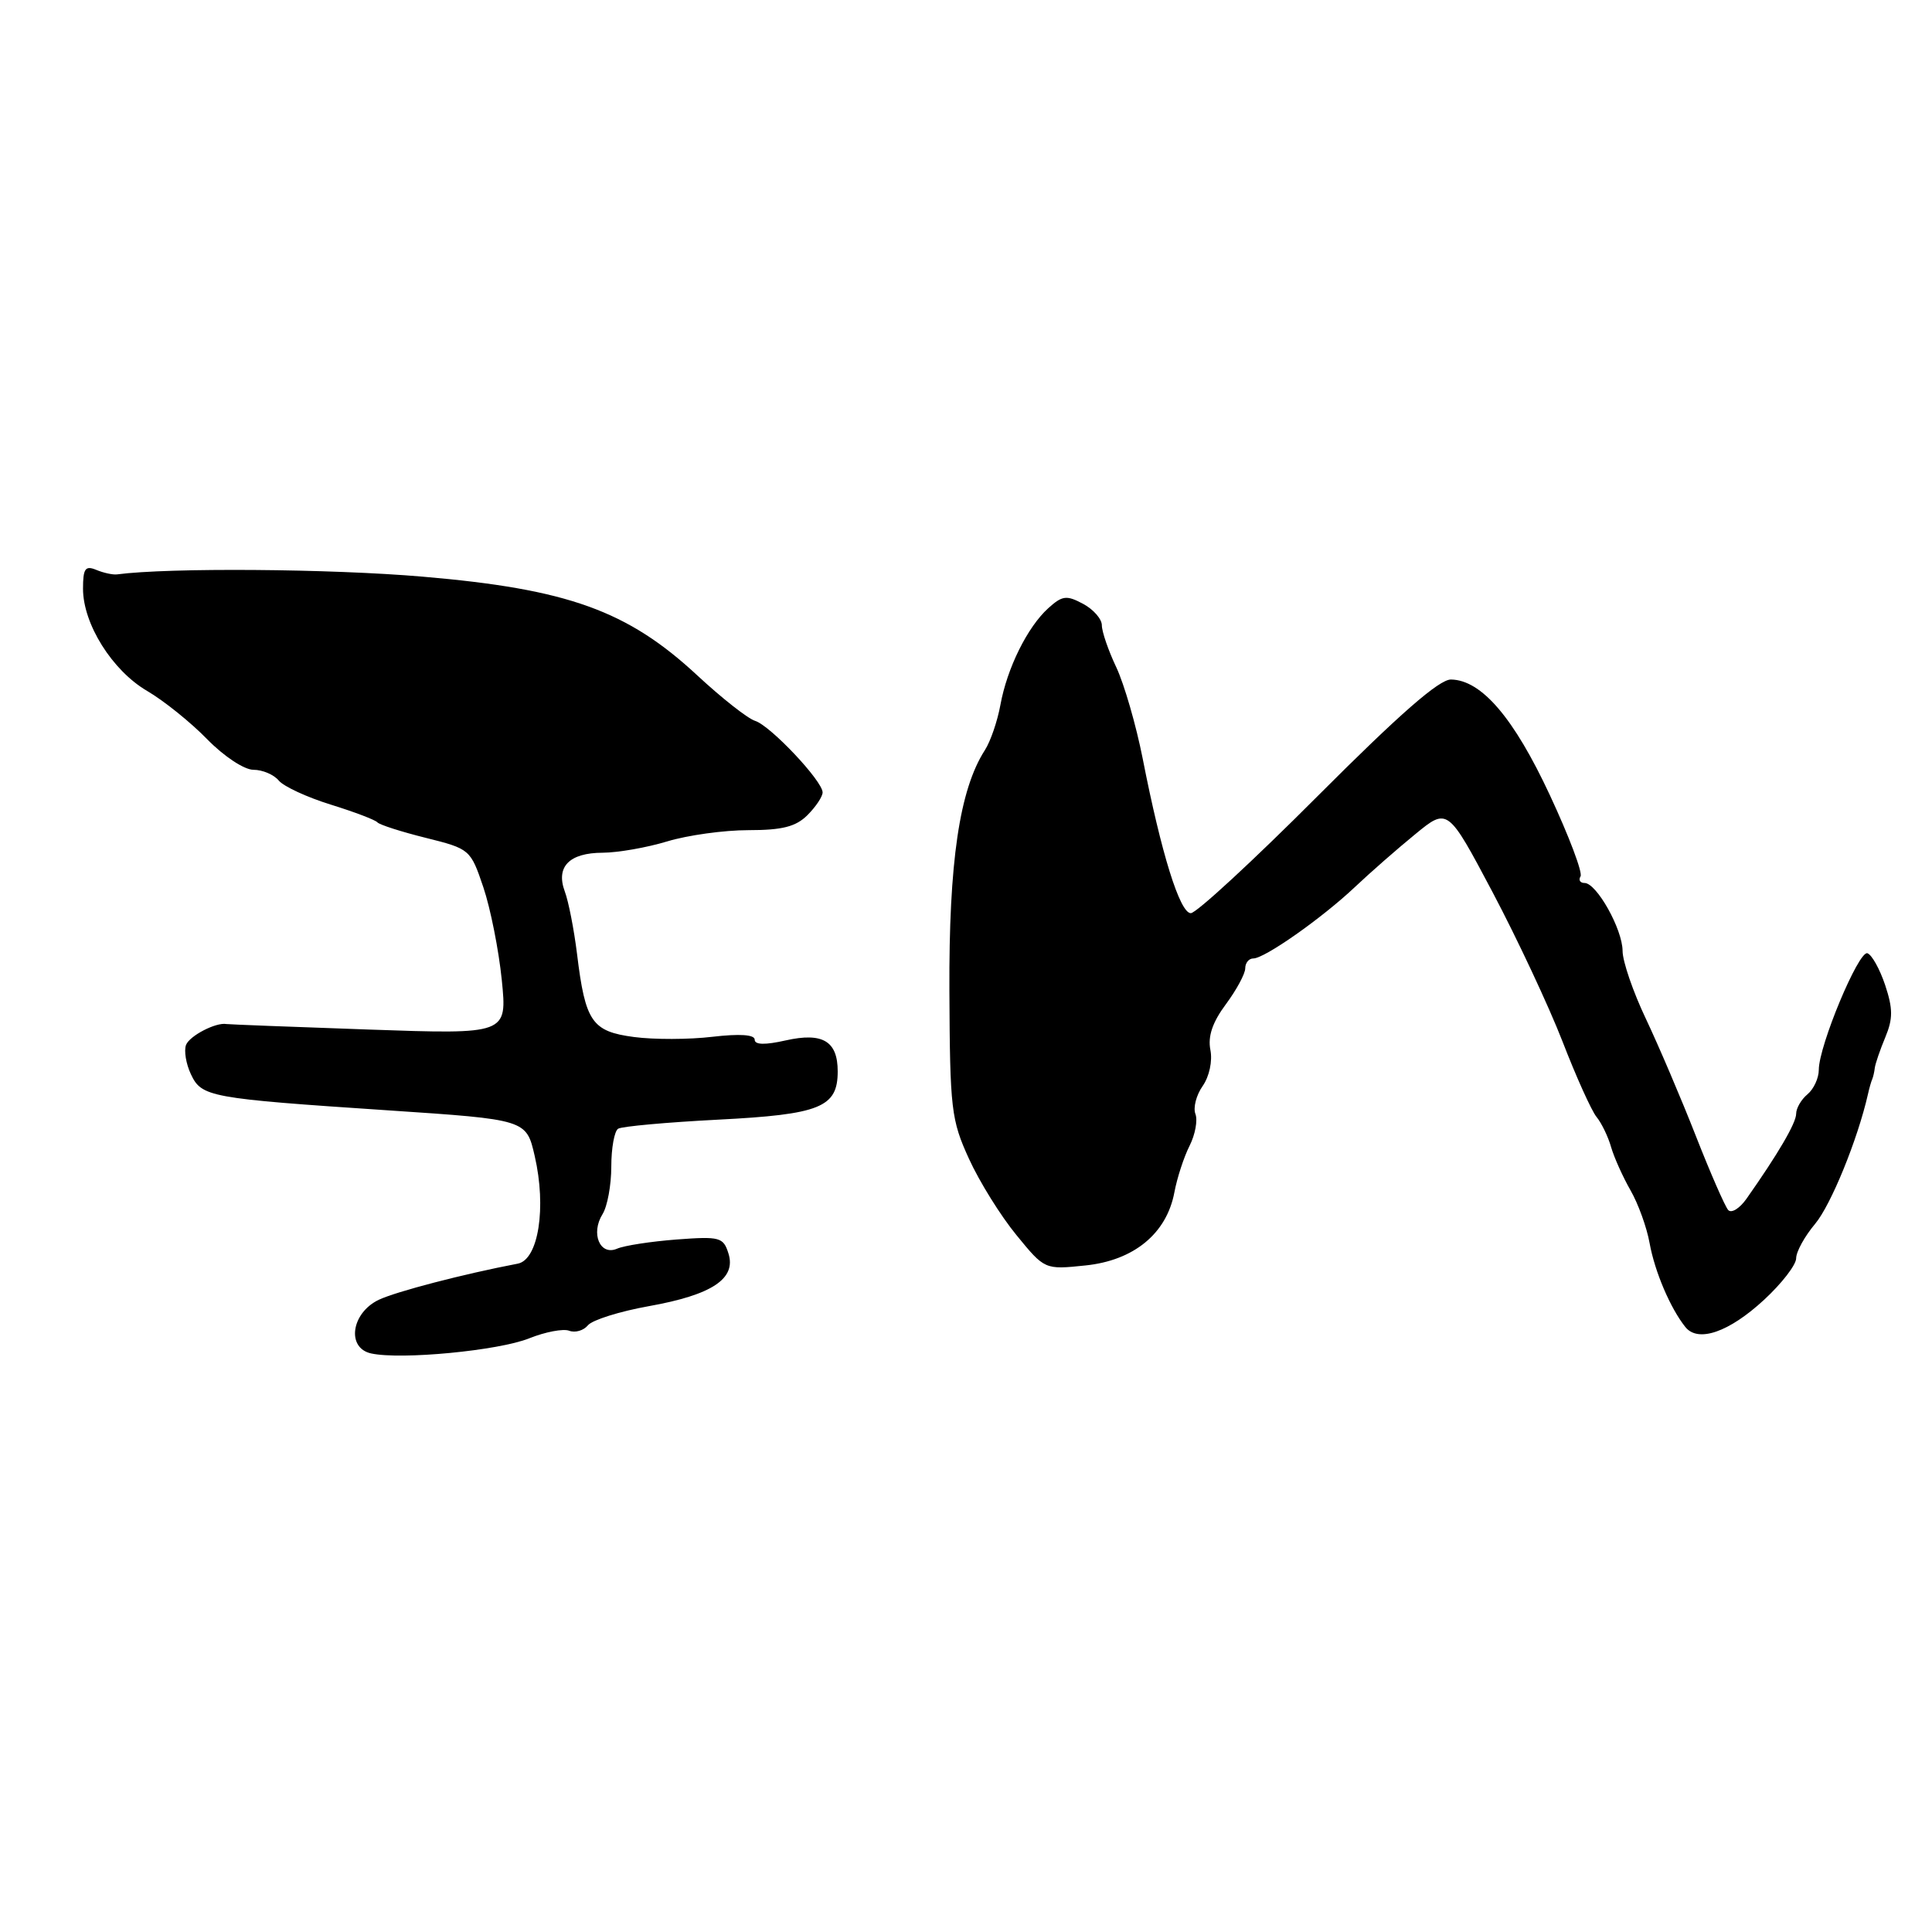 <?xml version="1.0" encoding="UTF-8" standalone="no"?>
<!DOCTYPE svg PUBLIC "-//W3C//DTD SVG 1.1//EN" "http://www.w3.org/Graphics/SVG/1.1/DTD/svg11.dtd" >
<svg xmlns="http://www.w3.org/2000/svg" xmlns:xlink="http://www.w3.org/1999/xlink" version="1.1" viewBox="0 0 256 256">
 <g >
 <path fill="currentColor"
d=" M 70.11 177.34 C 72.25 176.48 74.64 176.03 75.42 176.33 C 76.21 176.63 77.33 176.31 77.91 175.60 C 78.50 174.90 82.13 173.76 85.99 173.07 C 94.35 171.58 97.59 169.43 96.52 166.08 C 95.85 163.94 95.38 163.81 89.65 164.24 C 86.27 164.50 82.72 165.04 81.76 165.46 C 79.50 166.43 78.24 163.44 79.84 160.88 C 80.48 159.86 81.00 157.02 81.00 154.57 C 81.00 152.12 81.41 149.86 81.91 149.56 C 82.41 149.25 88.37 148.71 95.16 148.36 C 108.67 147.67 111.00 146.73 111.00 141.97 C 111.00 137.95 109.01 136.76 104.11 137.86 C 101.36 138.48 100.00 138.45 100.00 137.76 C 100.00 137.09 98.01 136.96 94.40 137.38 C 91.32 137.75 86.64 137.76 84.01 137.41 C 78.43 136.67 77.56 135.41 76.46 126.40 C 76.06 123.16 75.33 119.43 74.84 118.13 C 73.62 114.85 75.43 113.00 79.87 112.99 C 81.87 112.98 85.71 112.31 88.41 111.49 C 91.11 110.67 95.95 110.00 99.16 110.00 C 103.67 110.00 105.46 109.54 107.00 108.00 C 108.10 106.90 109.00 105.55 109.00 105.00 C 109.00 103.49 102.09 96.16 100.06 95.52 C 99.07 95.21 95.62 92.49 92.38 89.48 C 83.14 80.90 75.22 78.05 56.00 76.41 C 43.77 75.36 22.42 75.20 15.50 76.11 C 14.95 76.18 13.71 75.91 12.75 75.51 C 11.30 74.91 11.00 75.33 11.00 78.01 C 11.00 82.67 14.86 88.84 19.49 91.55 C 21.70 92.84 25.28 95.72 27.45 97.95 C 29.68 100.23 32.36 102.00 33.58 102.00 C 34.78 102.00 36.29 102.64 36.94 103.43 C 37.59 104.21 40.68 105.64 43.81 106.61 C 46.94 107.58 49.73 108.64 50.00 108.96 C 50.27 109.28 53.16 110.21 56.42 111.02 C 62.27 112.48 62.35 112.55 64.05 117.58 C 64.99 120.37 66.09 125.90 66.49 129.86 C 67.21 137.06 67.21 137.06 48.85 136.42 C 38.76 136.07 30.27 135.74 30.00 135.69 C 28.60 135.44 25.12 137.25 24.65 138.46 C 24.36 139.23 24.65 140.97 25.29 142.33 C 26.72 145.36 27.66 145.54 51.48 147.13 C 69.74 148.35 69.74 148.35 70.85 153.17 C 72.43 160.01 71.35 166.91 68.61 167.44 C 61.38 168.82 52.49 171.14 50.19 172.23 C 46.53 173.98 45.88 178.63 49.19 179.34 C 53.16 180.20 66.04 178.97 70.11 177.34 Z  M 233.75 172.23 C 236.09 170.07 238.00 167.60 238.00 166.73 C 238.00 165.86 239.13 163.81 240.51 162.17 C 242.61 159.67 246.15 150.99 247.51 145.00 C 247.69 144.18 247.95 143.28 248.08 143.00 C 248.20 142.72 248.36 142.05 248.42 141.50 C 248.49 140.95 249.11 139.13 249.81 137.45 C 250.84 134.98 250.83 133.66 249.79 130.52 C 249.08 128.40 248.02 126.50 247.44 126.31 C 246.28 125.93 241.00 138.58 241.00 141.76 C 241.00 142.86 240.32 144.32 239.50 145.00 C 238.68 145.68 238.00 146.84 238.00 147.58 C 238.00 148.80 235.61 152.89 231.42 158.84 C 230.52 160.12 229.43 160.80 229.00 160.34 C 228.58 159.88 226.64 155.45 224.70 150.50 C 222.76 145.55 219.78 138.57 218.09 135.00 C 216.39 131.43 215.00 127.38 215.00 126.00 C 214.99 123.13 211.56 117.00 209.96 117.00 C 209.37 117.00 209.13 116.60 209.43 116.12 C 209.73 115.63 207.90 110.79 205.37 105.37 C 200.60 95.13 196.32 90.11 192.27 90.04 C 190.71 90.01 185.47 94.59 174.58 105.50 C 166.07 114.03 158.52 121.00 157.79 121.00 C 156.34 121.00 153.88 113.11 151.41 100.50 C 150.54 96.10 148.97 90.67 147.92 88.43 C 146.86 86.20 146.00 83.69 146.00 82.85 C 146.00 82.02 144.88 80.74 143.51 80.01 C 141.32 78.84 140.76 78.91 138.90 80.59 C 136.14 83.09 133.45 88.52 132.56 93.40 C 132.17 95.54 131.25 98.24 130.50 99.40 C 127.14 104.63 125.72 114.20 125.80 131.28 C 125.87 147.00 126.04 148.40 128.40 153.56 C 129.78 156.59 132.61 161.13 134.68 163.65 C 138.43 168.24 138.43 168.24 143.82 167.68 C 150.24 167.02 154.58 163.46 155.61 158.00 C 155.97 156.07 156.88 153.29 157.63 151.81 C 158.37 150.34 158.72 148.44 158.40 147.61 C 158.08 146.78 158.51 145.11 159.36 143.90 C 160.24 142.64 160.68 140.60 160.38 139.10 C 160.03 137.30 160.67 135.44 162.44 133.06 C 163.85 131.16 165.00 129.02 165.00 128.31 C 165.00 127.59 165.48 127.00 166.07 127.00 C 167.57 127.00 175.14 121.68 179.52 117.55 C 181.53 115.65 185.13 112.49 187.51 110.55 C 191.83 107.00 191.83 107.00 197.79 118.25 C 201.06 124.44 205.22 133.32 207.04 138.00 C 208.85 142.68 210.88 147.18 211.55 148.00 C 212.22 148.82 213.09 150.62 213.48 152.00 C 213.88 153.38 215.04 155.95 216.05 157.72 C 217.07 159.49 218.21 162.64 218.58 164.72 C 219.27 168.52 221.33 173.35 223.32 175.84 C 225.00 177.94 229.10 176.53 233.75 172.23 Z "/>
</g>
</svg>